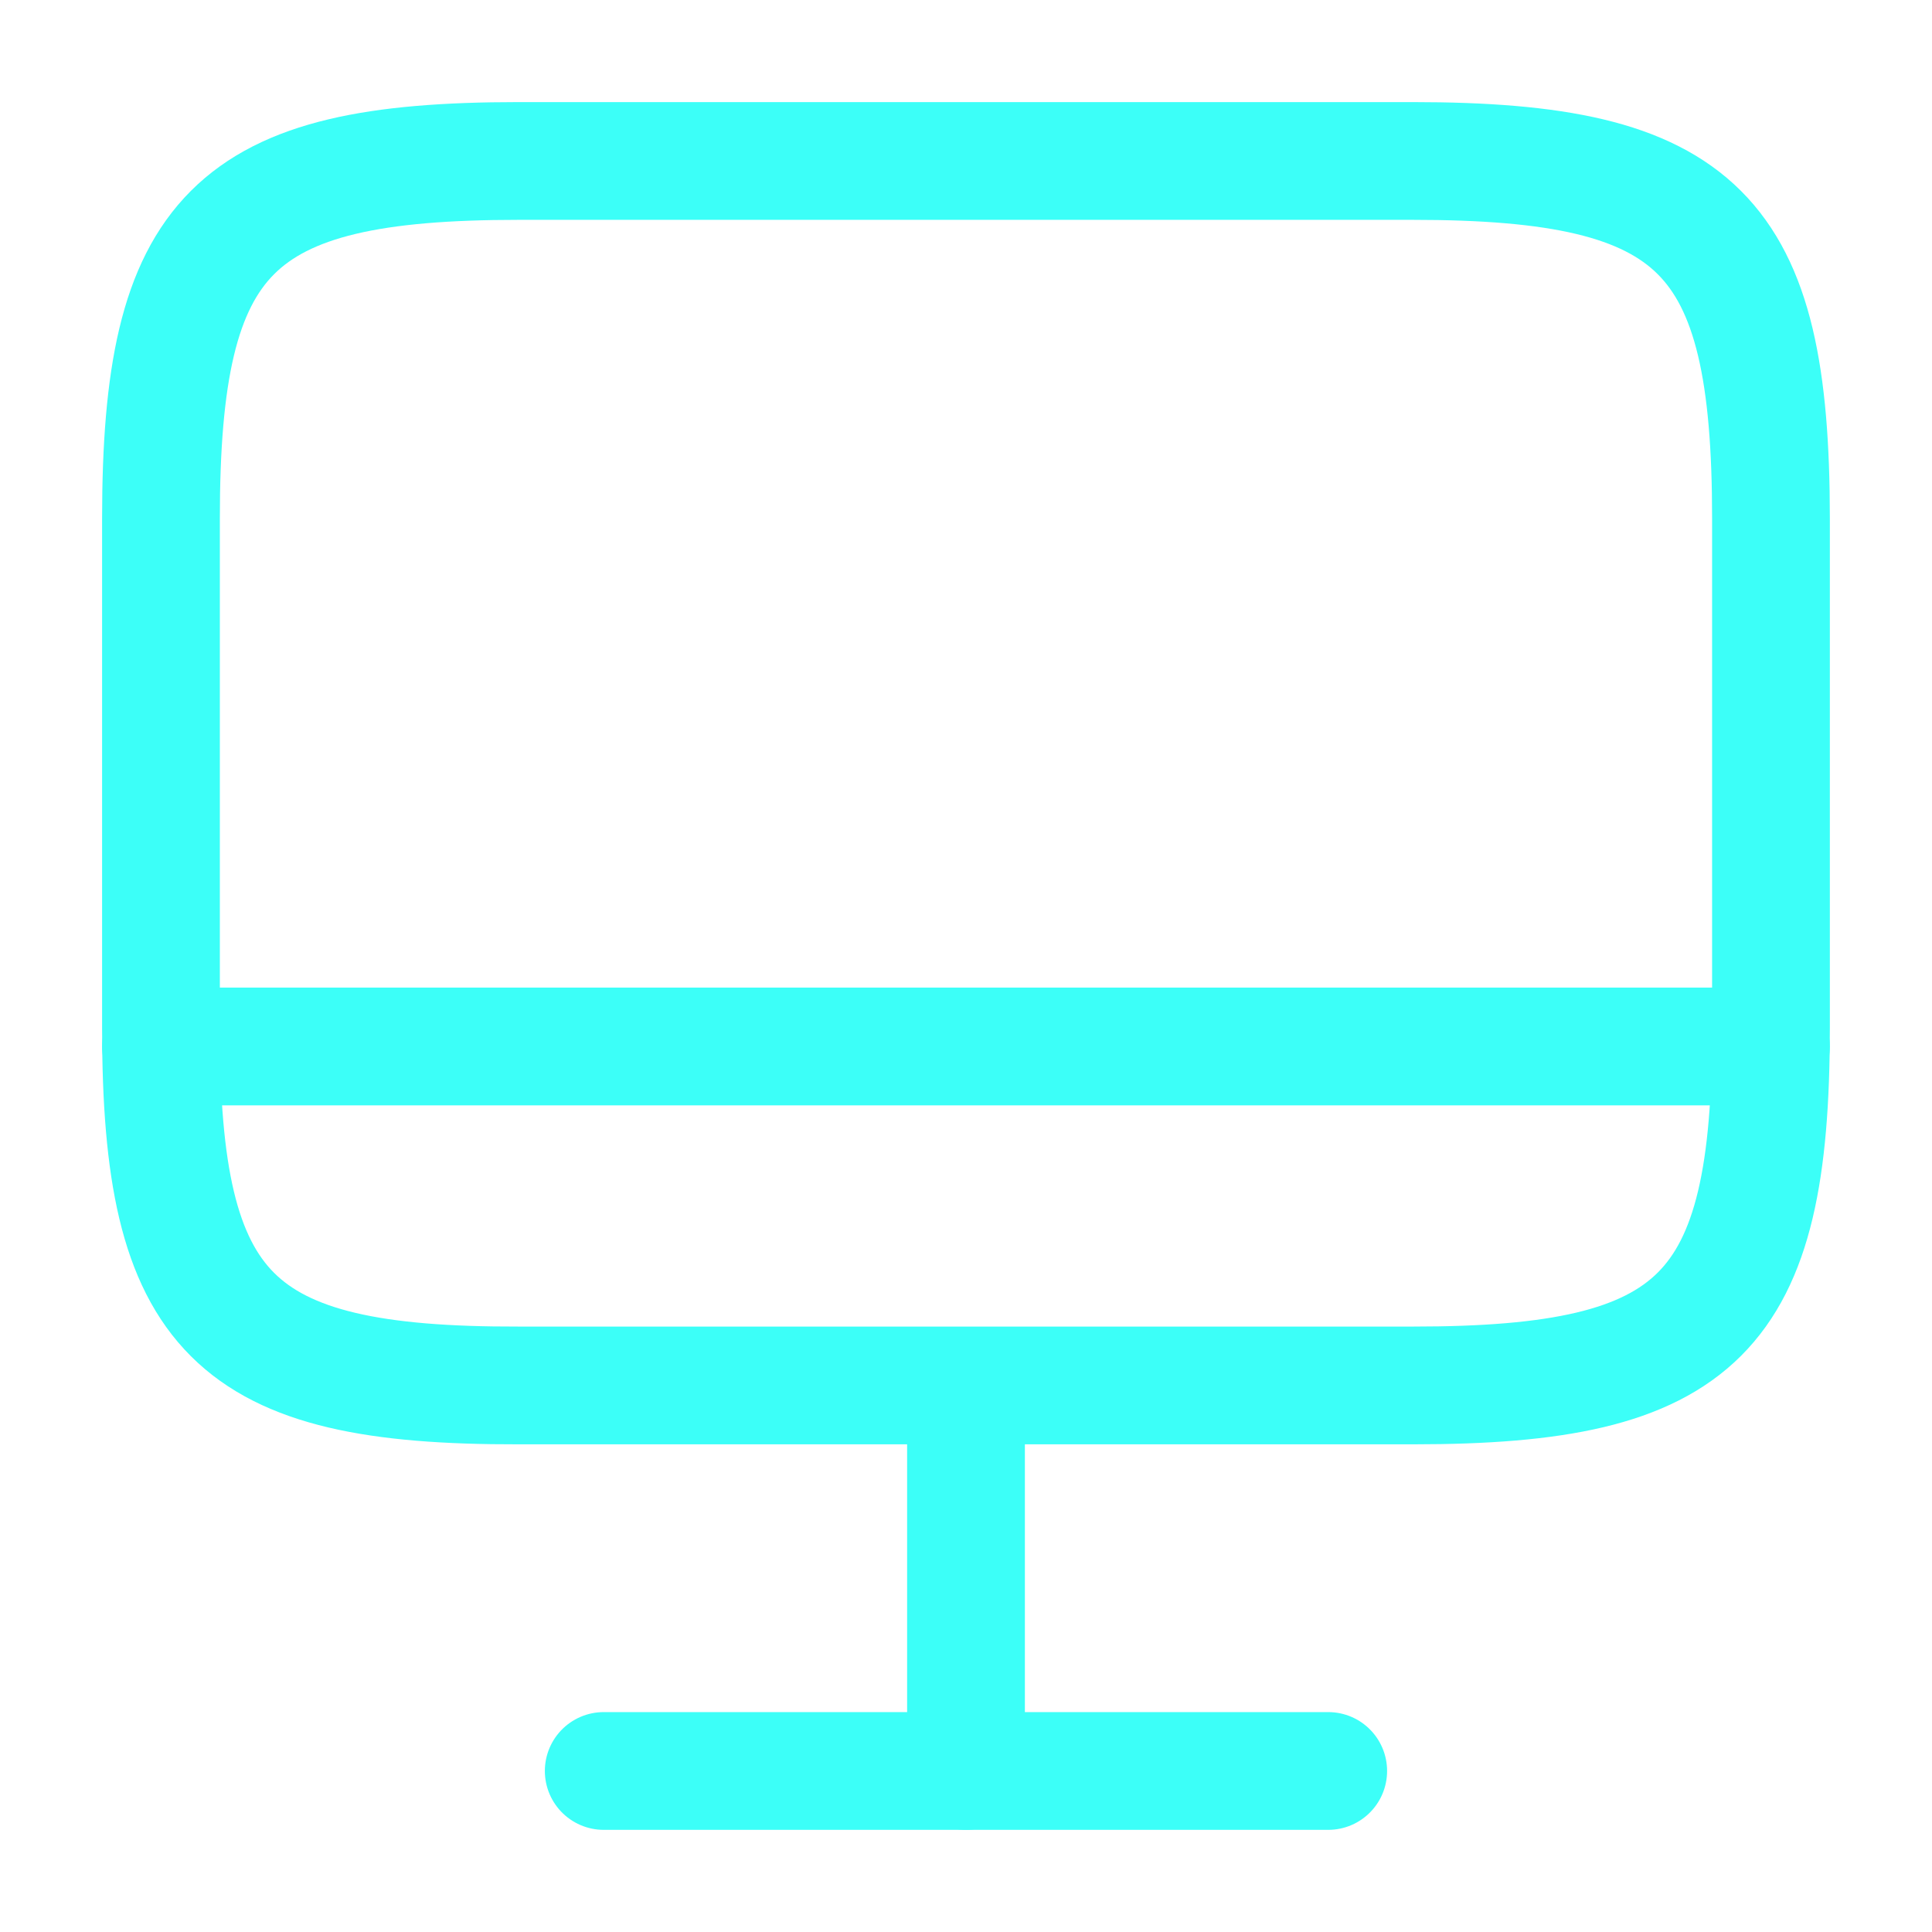 <svg id="vuesax_linear_monitor" data-name="vuesax/linear/monitor" xmlns="http://www.w3.org/2000/svg" width="32.814" height="32.814" viewBox="0 0 32.814 32.814">
  <g id="monitor">
    <path id="Vector" d="M6.071,0h15.19c4.867,0,6.084,1.217,6.084,6.071v8.655c0,4.867-1.217,6.071-6.071,6.071H6.071C1.217,20.809,0,19.593,0,14.739V6.071C0,1.217,1.217,0,6.071,0Z" transform="translate(2.734 2.734)" fill="none" stroke="#3cfff8" stroke-linecap="round" stroke-linejoin="round" stroke-width="2"/>
    <path id="Vector-2" data-name="Vector" d="M0,0V6.535" transform="translate(16.407 23.544)" fill="none" stroke="#3cfff8" stroke-linecap="round" stroke-linejoin="round" stroke-width="2"/>
    <path id="Vector-3" data-name="Vector" d="M0,0H27.345" transform="translate(2.734 17.774)" fill="none" stroke="#3cfff8" stroke-linecap="round" stroke-linejoin="round" stroke-width="2"/>
    <path id="Vector-4" data-name="Vector" d="M0,0H12.305" transform="translate(10.254 30.079)" fill="none" stroke="#3cfff8" stroke-linecap="round" stroke-linejoin="round" stroke-width="2"/>
    <path id="Vector-5" data-name="Vector" d="M0,0H32.814V32.814H0Z" fill="none" opacity="0"/>
  </g>
</svg>
